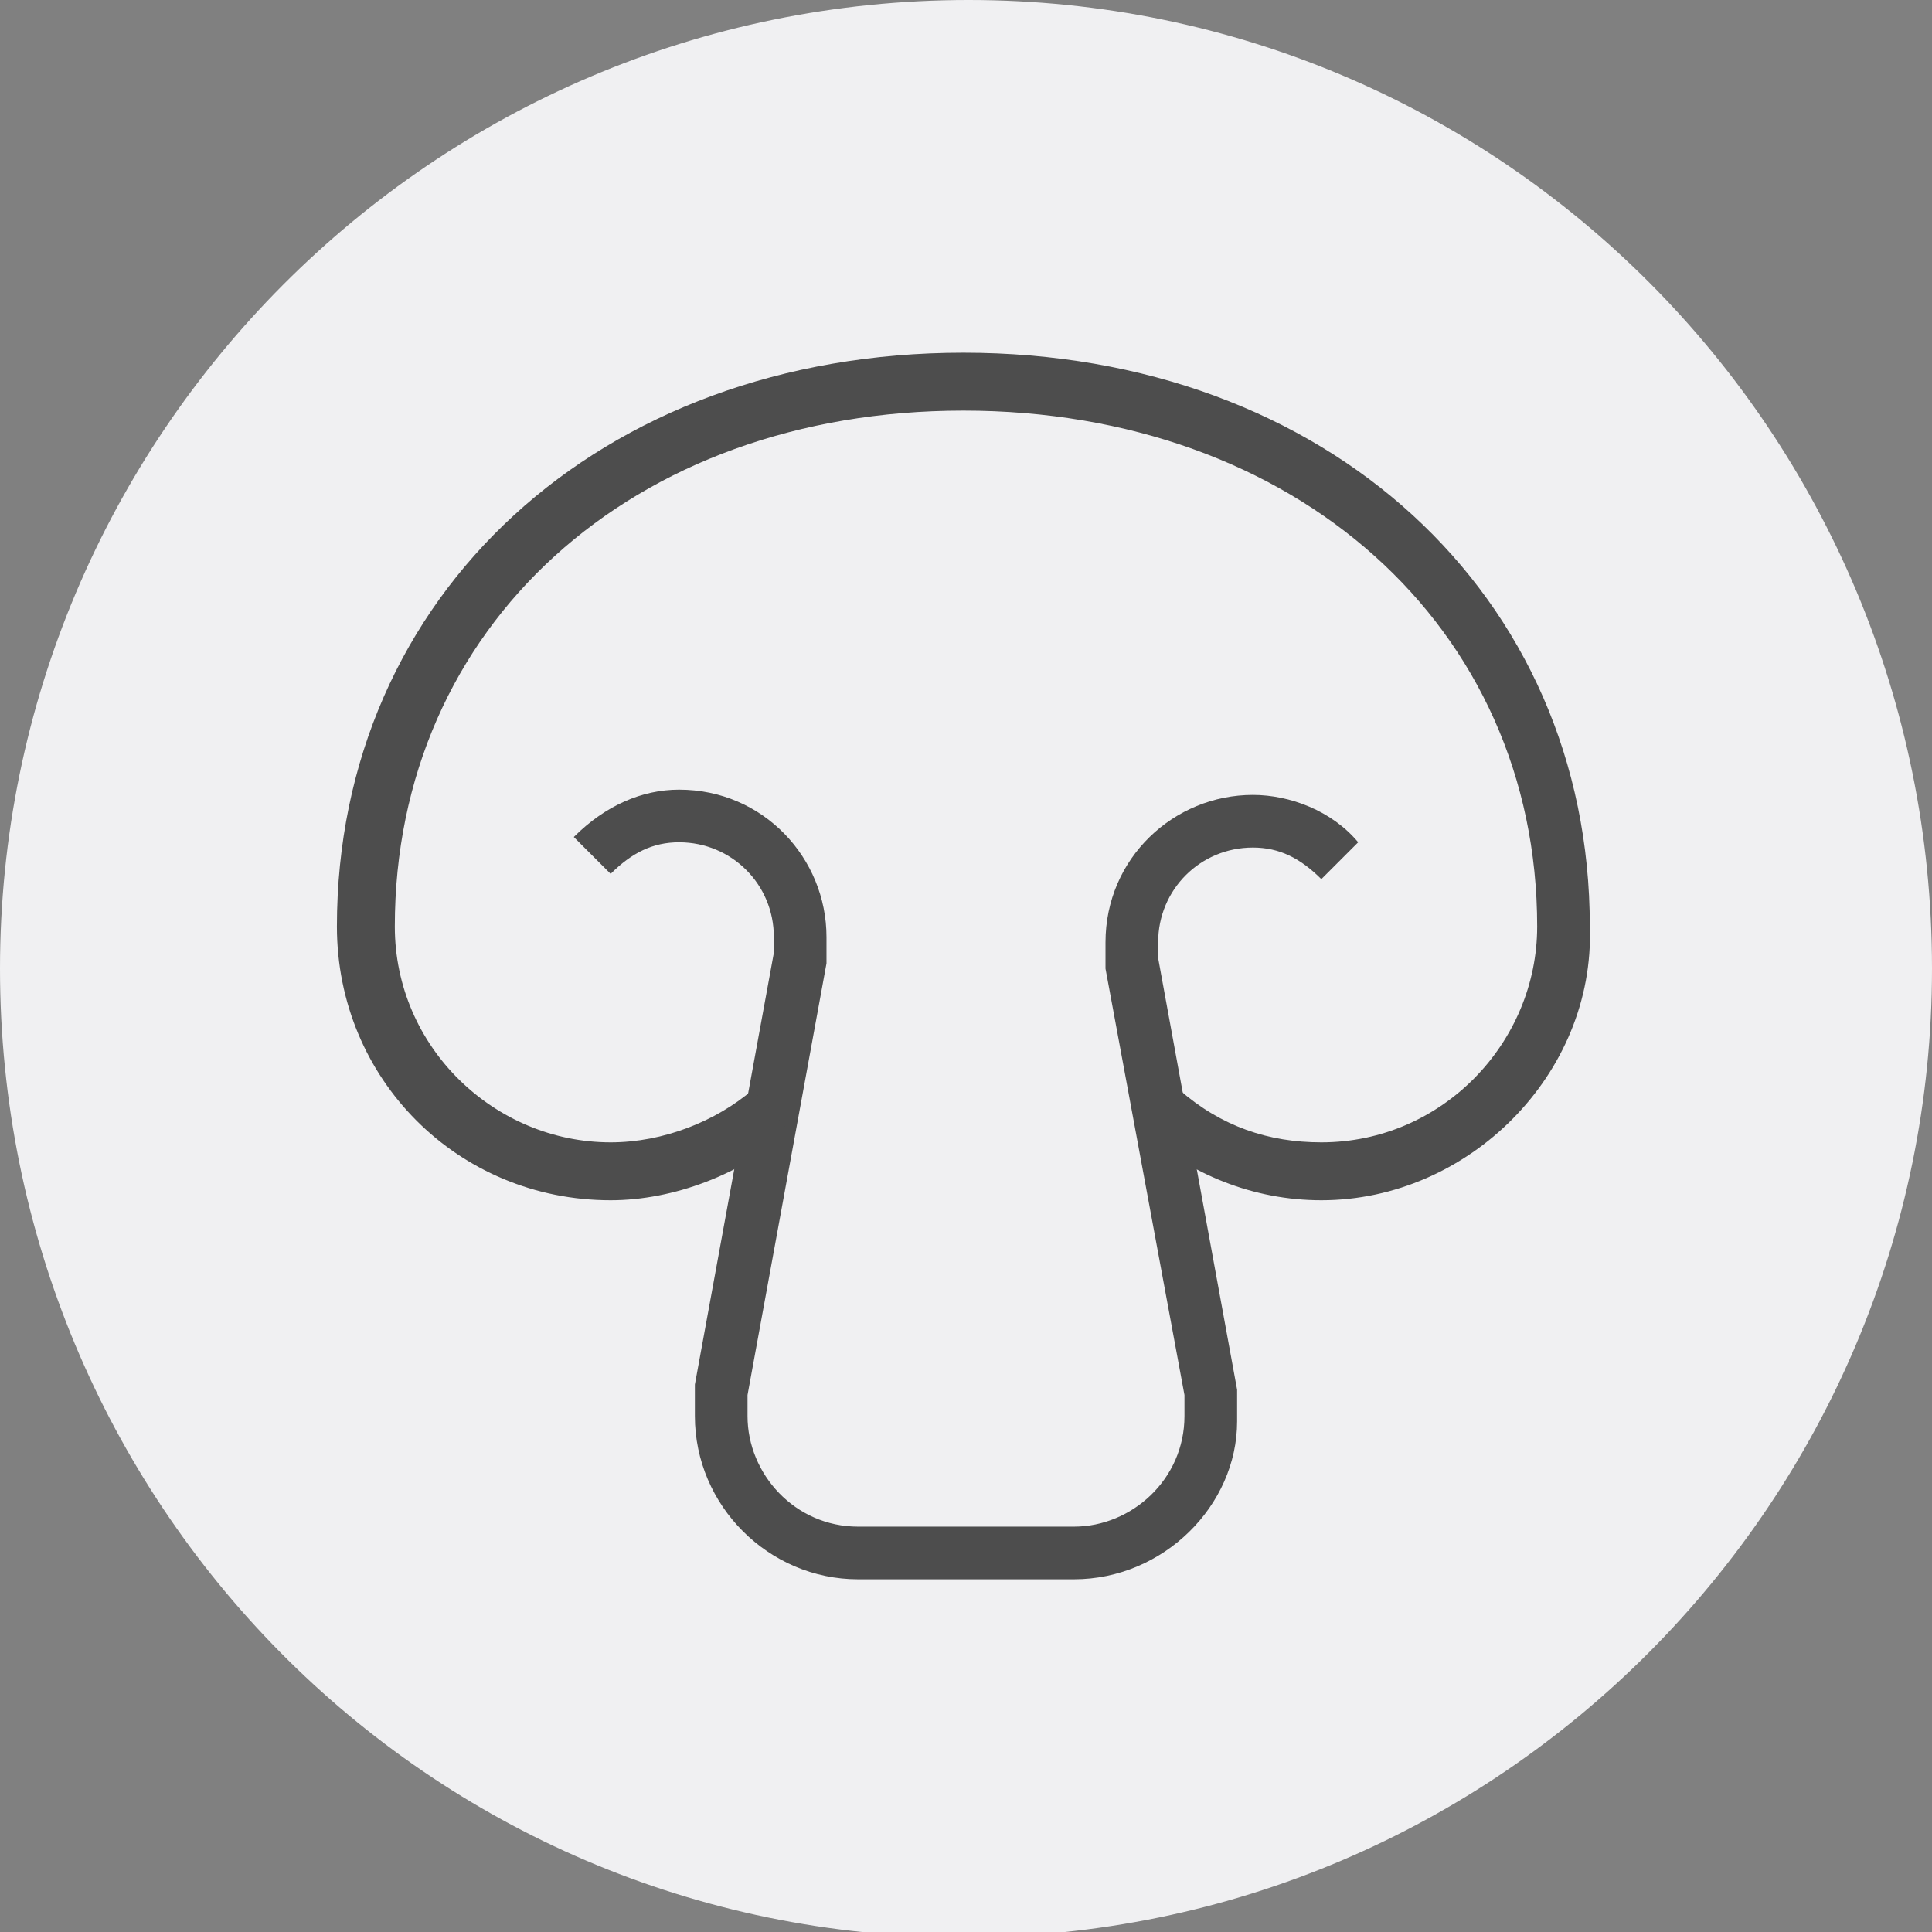 <?xml version="1.0" encoding="utf-8"?>
<!-- Generator: Adobe Illustrator 27.3.1, SVG Export Plug-In . SVG Version: 6.00 Build 0)  -->
<svg version="1.1" id="yesgo_icon元件-22_00000018196143420256056100000000010872038408126122_"
	 xmlns="http://www.w3.org/2000/svg" xmlns:xlink="http://www.w3.org/1999/xlink" x="0px" y="0px" viewBox="0 0 36.7 36.7"
	 style="enable-background:new 0 0 36.7 36.7;" xml:space="preserve">
<rect x="0" y="0" width="36.7" height="36.7" fill="#808080" stroke="none"/>
<style type="text/css">
	.st0{fill:#F0F0F2;}
	.st1{fill:#4D4D4D;}
</style>
<path id="Path_107" class="st0" d="M36.7,18.4c0,10.1-8.2,18.4-18.4,18.4S0,28.5,0,18.4S8.2,0,18.4,0l0,0C28.5,0,36.7,8.2,36.7,18.4
	z"/>
<g id="Group_22">
	<path class="st1" d="M20.4,30h-4.1c-1.7,0-3.1-1.4-3.1-3.1c0-0.2,0-0.4,0-0.6l1.5-8.2c0-0.1,0-0.2,0-0.3c0-1-0.8-1.8-1.8-1.8
		c-0.5,0-0.9,0.2-1.3,0.6l-0.7-0.7c0.6-0.6,1.3-0.9,2-0.9c1.6,0,2.8,1.3,2.8,2.8c0,0.2,0,0.3,0,0.5l-1.5,8.2c0,0.1,0,0.2,0,0.4
		c0,1.1,0.9,2.1,2.1,2.1h4.1c1.1,0,2.1-0.9,2.1-2.1c0-0.1,0-0.2,0-0.4L21,18.4c0-0.2,0-0.3,0-0.5c0-1.6,1.3-2.8,2.8-2.8
		c0.7,0,1.5,0.3,2,0.9l-0.7,0.7c-0.4-0.4-0.8-0.6-1.3-0.6c-1,0-1.8,0.8-1.8,1.8c0,0.1,0,0.2,0,0.3l1.5,8.2c0,0.2,0,0.4,0,0.6
		C23.5,28.6,22.1,30,20.4,30z"/>
	<path class="st1" d="M25.1,22.8c-1.3,0-2.5-0.5-3.4-1.3l0.7-0.8c0.8,0.7,1.7,1,2.7,1c2.3,0,4.1-1.9,4.1-4.1c0-5.7-4.6-9.8-10.9-9.8
		S7.5,11.9,7.5,17.6c0,2.3,1.9,4.1,4.1,4.1c1,0,2-0.4,2.7-1l0.7,0.8c-0.9,0.8-2.2,1.3-3.4,1.3c-2.9,0-5.2-2.3-5.2-5.2
		c0-6.3,5-10.9,11.9-10.9s11.9,4.6,11.9,10.9C30.3,20.4,27.9,22.8,25.1,22.8z"/>
</g>
</svg>
